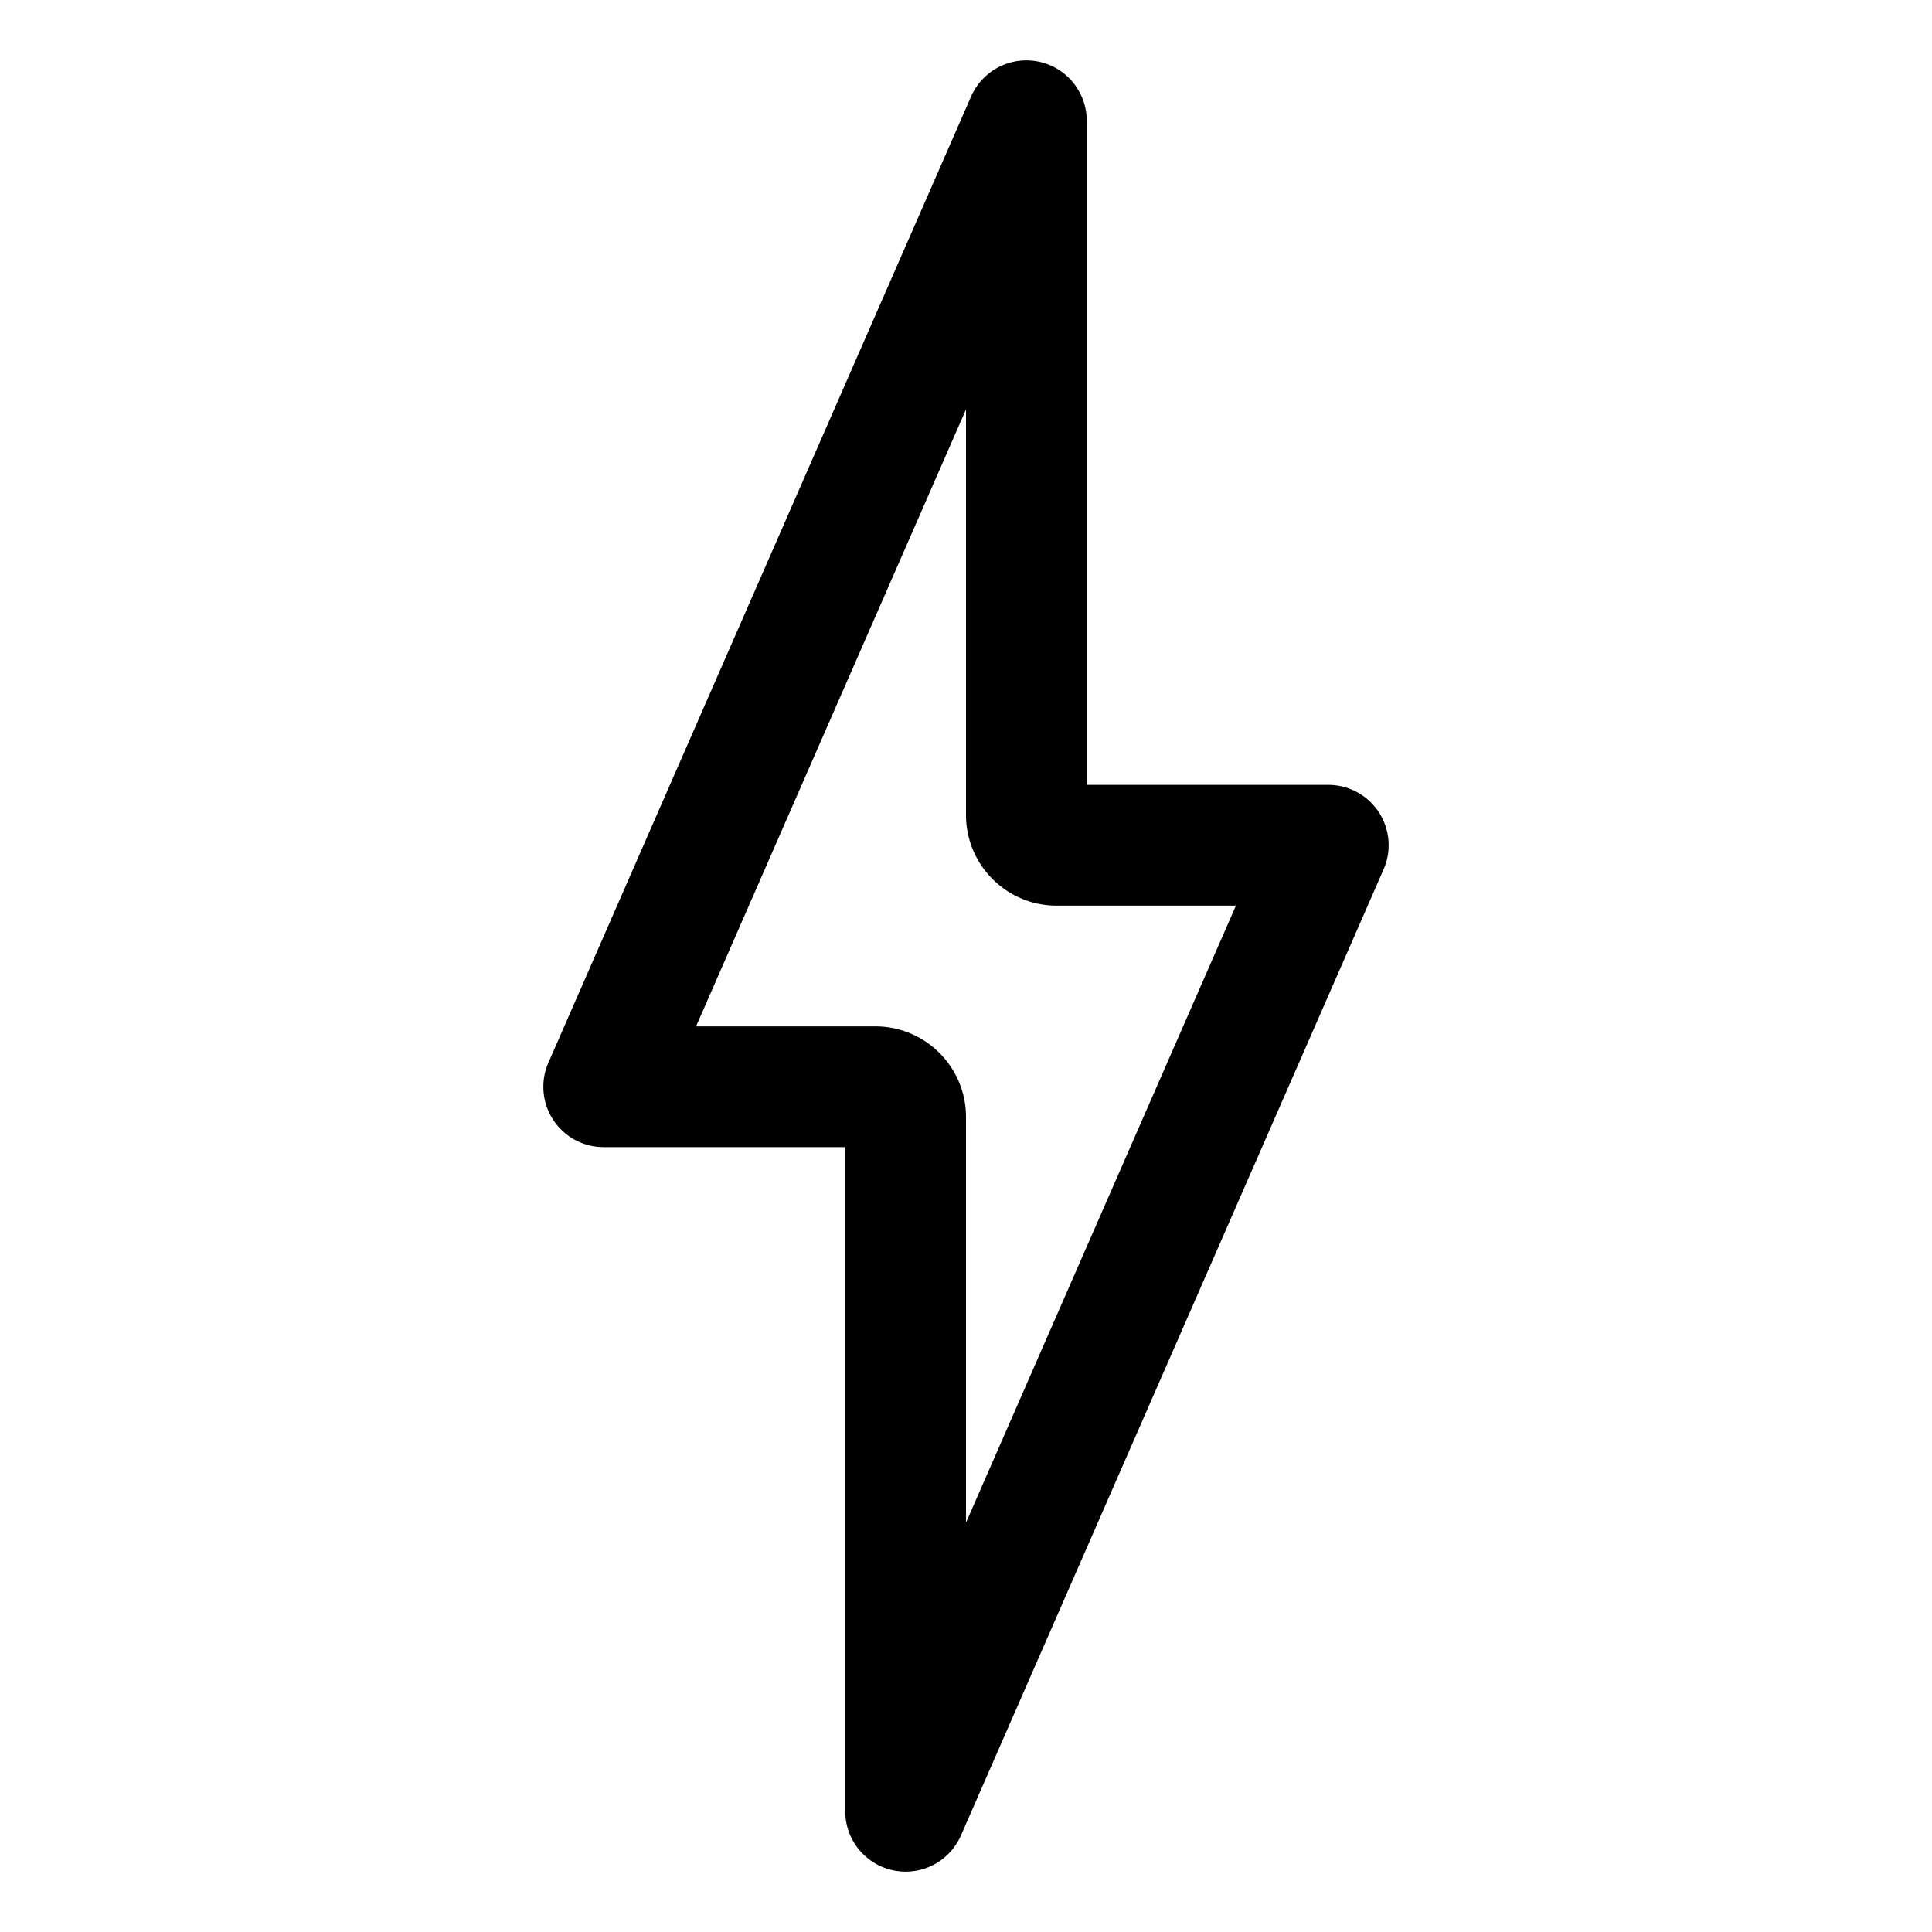 <svg xmlns="http://www.w3.org/2000/svg" viewBox="0 0 32 32">
  <path d="M15 31a1 1 0 0 1-1-1V19h-4a.999.999 0 0 1-.916-1.401l7-16A1 1 0 0 1 18 2v11h4a.999.999 0 0 1 .916 1.401l-7 16A.998.998 0 0 1 15 31Zm-3.471-14H14.5c.827 0 1.5.673 1.5 1.5v6.719L20.471 15H17.5c-.827 0-1.5-.673-1.5-1.5V6.781L11.529 17Z"/>
</svg>
